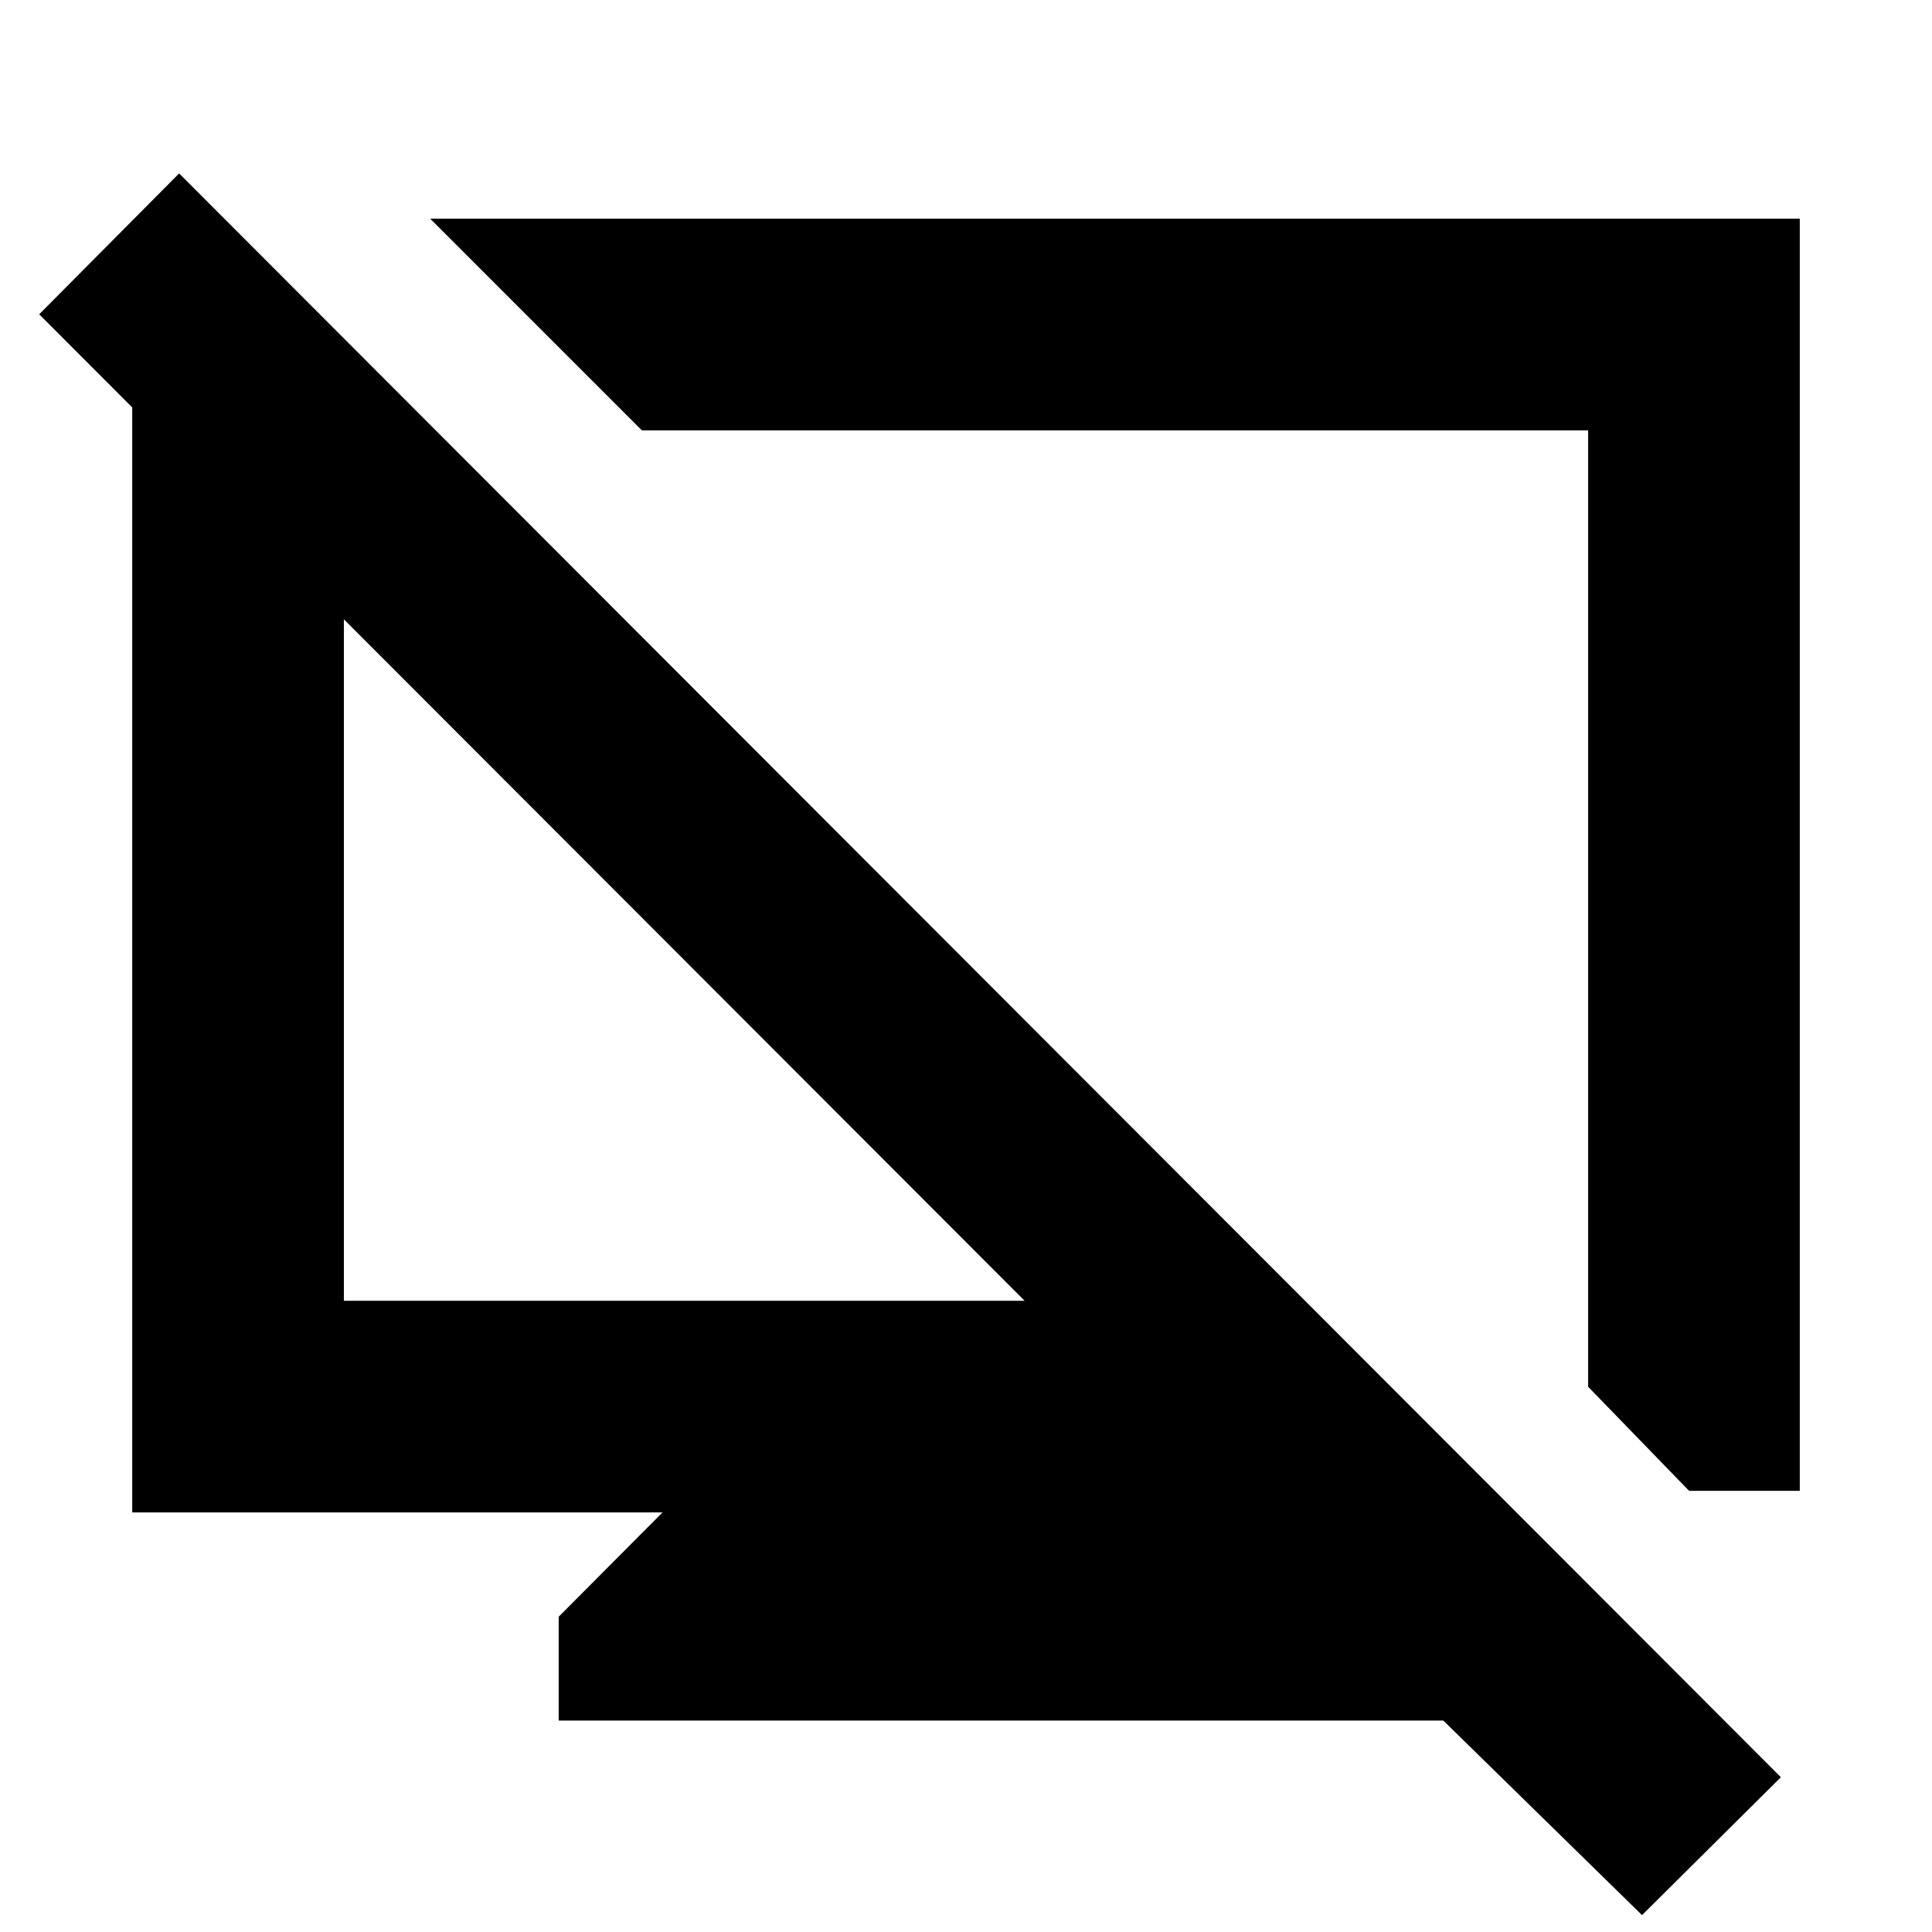 <svg xmlns="http://www.w3.org/2000/svg" height="20" viewBox="0 -960 960 960" width="20"><path d="M277.61-105.07v-51.58l51.59-51.83H65.7v-627.63h59.02l92.45 91.94h-46.3v430.52h338.26L19.48-803.83l69.52-70L884.91-76.91l-69 68.52L599.3-220.48h80.5l43.59 43.83v71.58H277.61Zm561.7-114.13-50.18-51.73v-475.24h-470.2L213.76-851.35H894.3v632.15h-54.99ZM554.15-509.43Zm-216.67 23.6Z"/></svg>